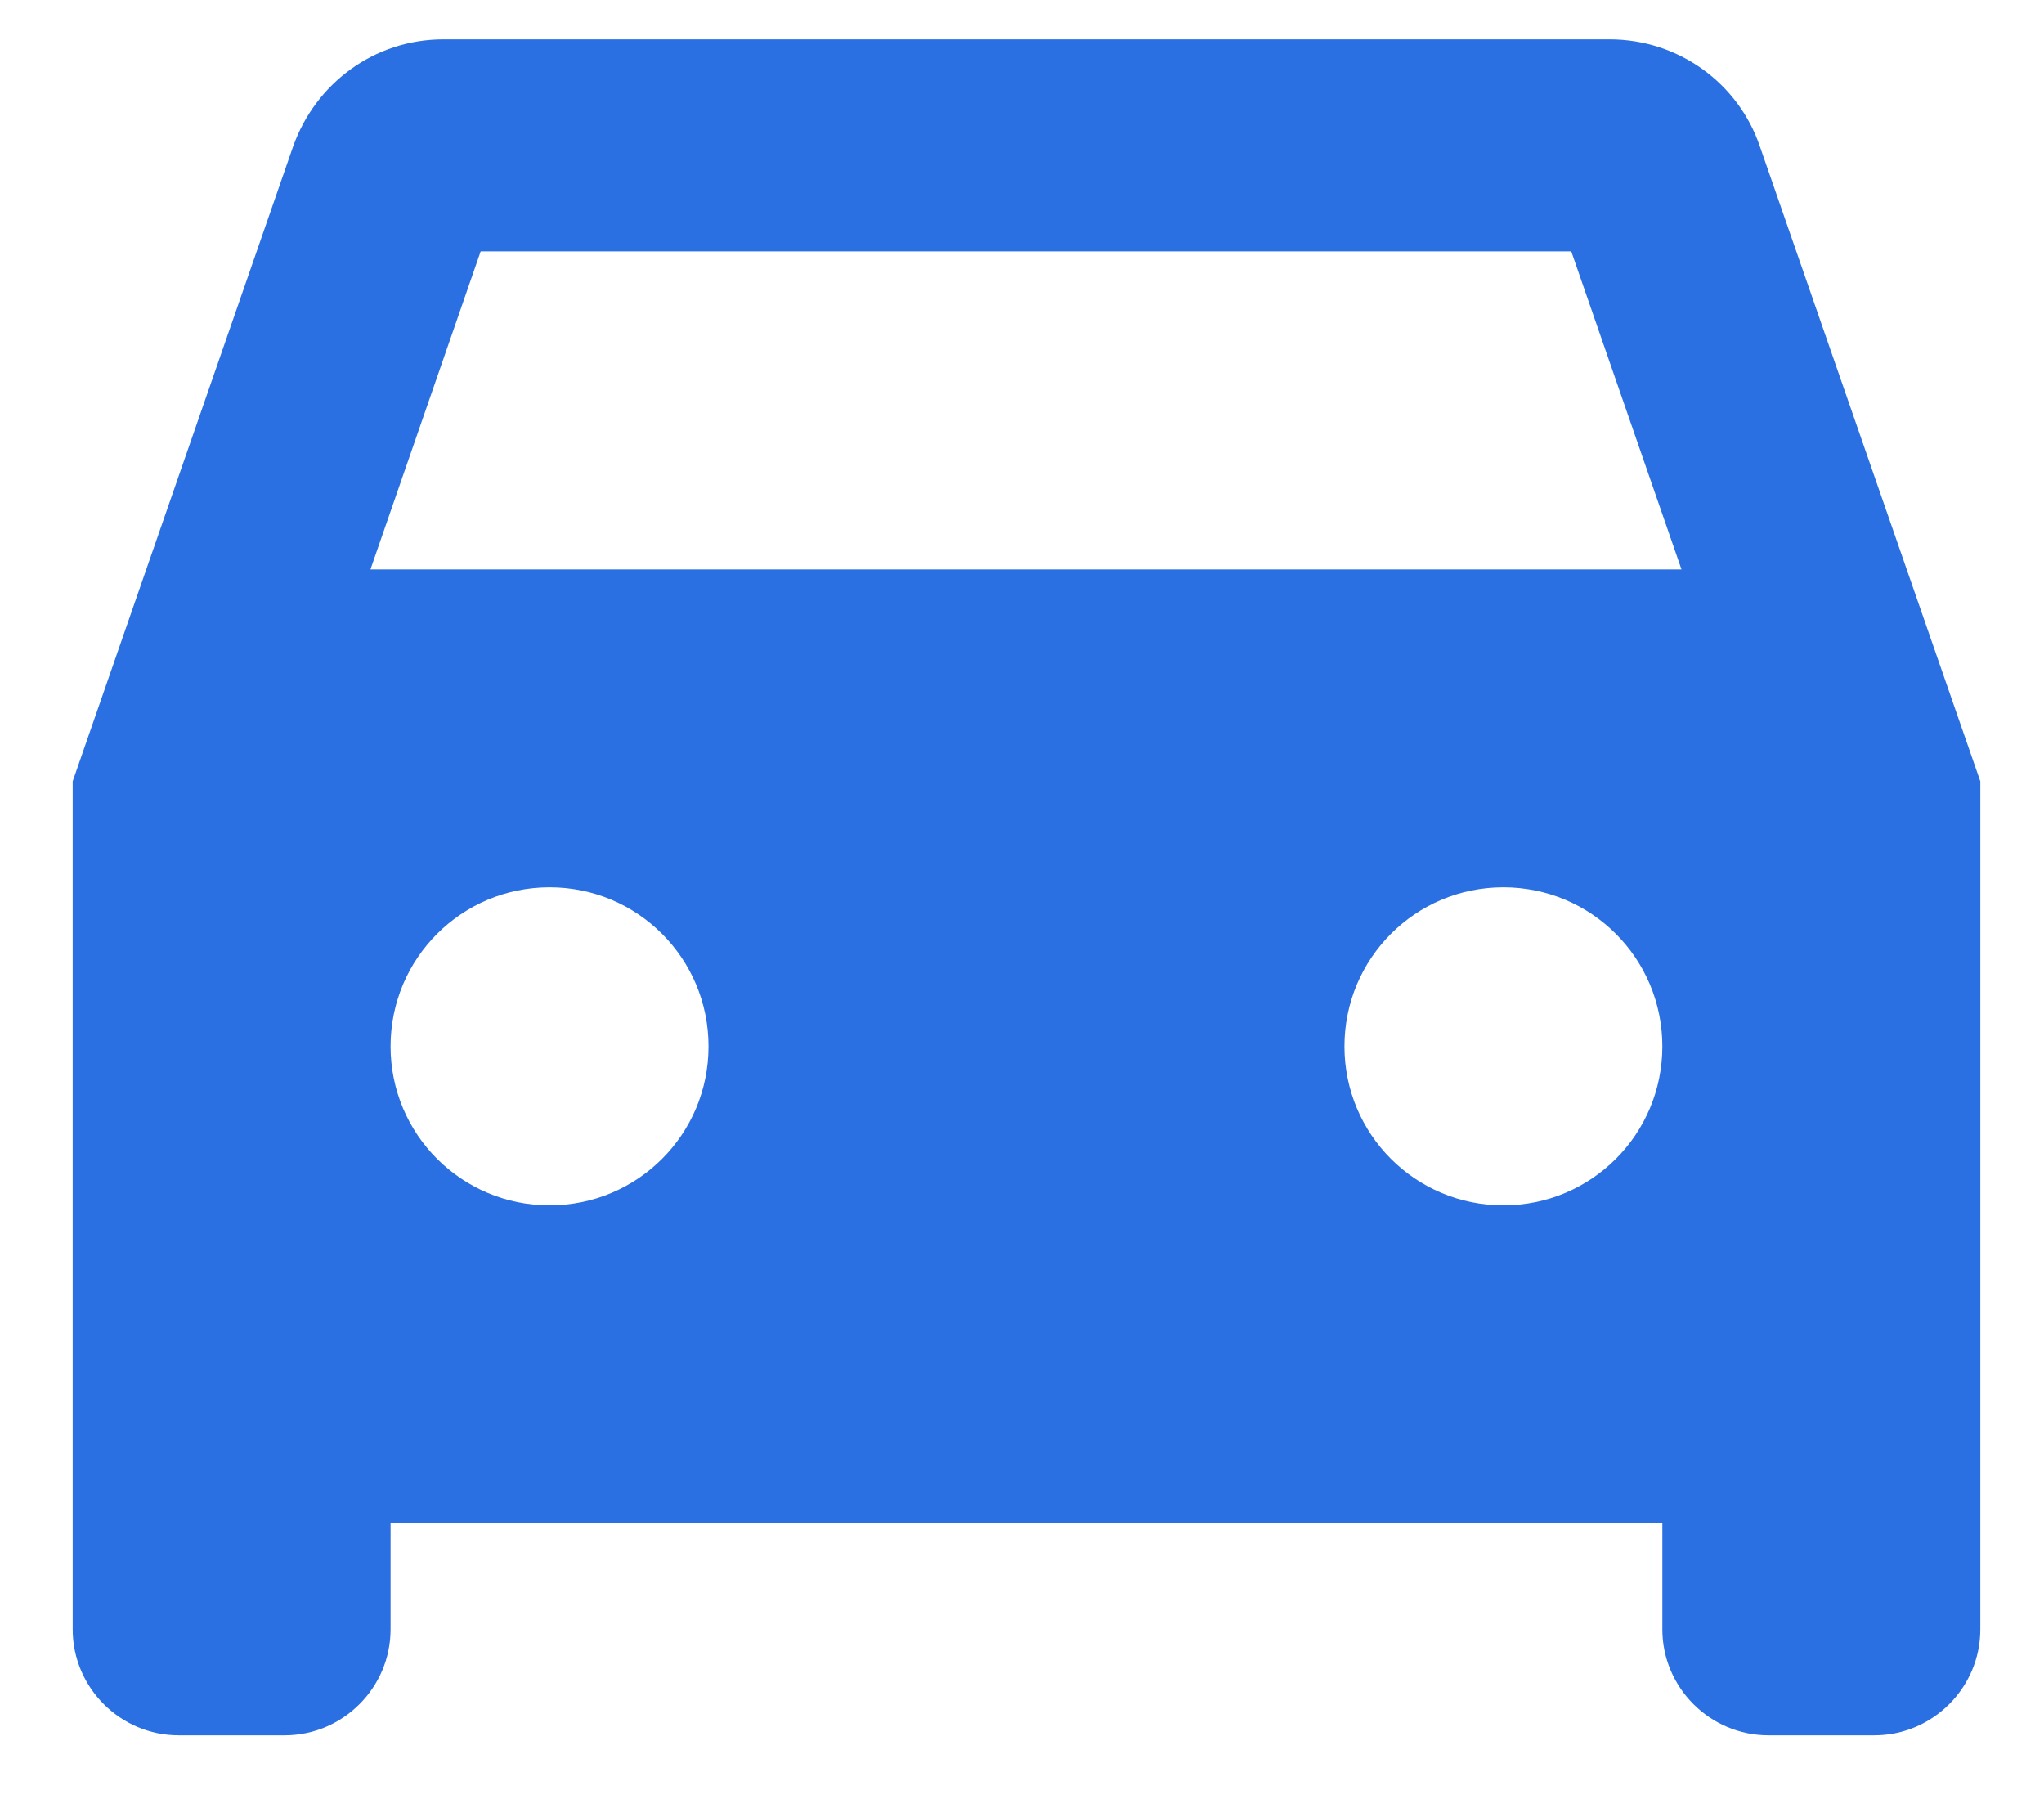 <?xml version="1.0" encoding="UTF-8" standalone="no"?>
<svg
   width="25"
   height="22"
   viewBox="0 0 25 22"
   fill="none"
   version="1.1"
   id="svg4"
   xmlns="http://www.w3.org/2000/svg"
   xmlns:svg="http://www.w3.org/2000/svg">
  <defs
     id="defs8" />
  <path
     d="M21.525 1.791C21.266 1.026 20.54 0.481 19.684 0.481H5.426C4.57 0.481 3.857 1.026 3.585 1.791L0.889 9.555V19.925C0.889 20.638 1.472 21.221 2.185 21.221H3.481C4.194 21.221 4.777 20.638 4.777 19.925V18.629H20.332V19.925C20.332 20.638 20.916 21.221 21.629 21.221H22.925C23.638 21.221 24.221 20.638 24.221 19.925V9.555L21.525 1.791ZM6.722 14.74C5.646 14.74 4.777 13.872 4.777 12.796C4.777 11.72 5.646 10.851 6.722 10.851C7.798 10.851 8.666 11.72 8.666 12.796C8.666 13.872 7.798 14.74 6.722 14.74ZM18.388 14.74C17.312 14.74 16.444 13.872 16.444 12.796C16.444 11.72 17.312 10.851 18.388 10.851C19.464 10.851 20.332 11.72 20.332 12.796C20.332 13.872 19.464 14.74 18.388 14.74ZM4.531 6.963L5.879 3.074H19.218L20.566 6.963H4.531Z"
     fill="#2A70E2"
     id="path2" />
</svg>
